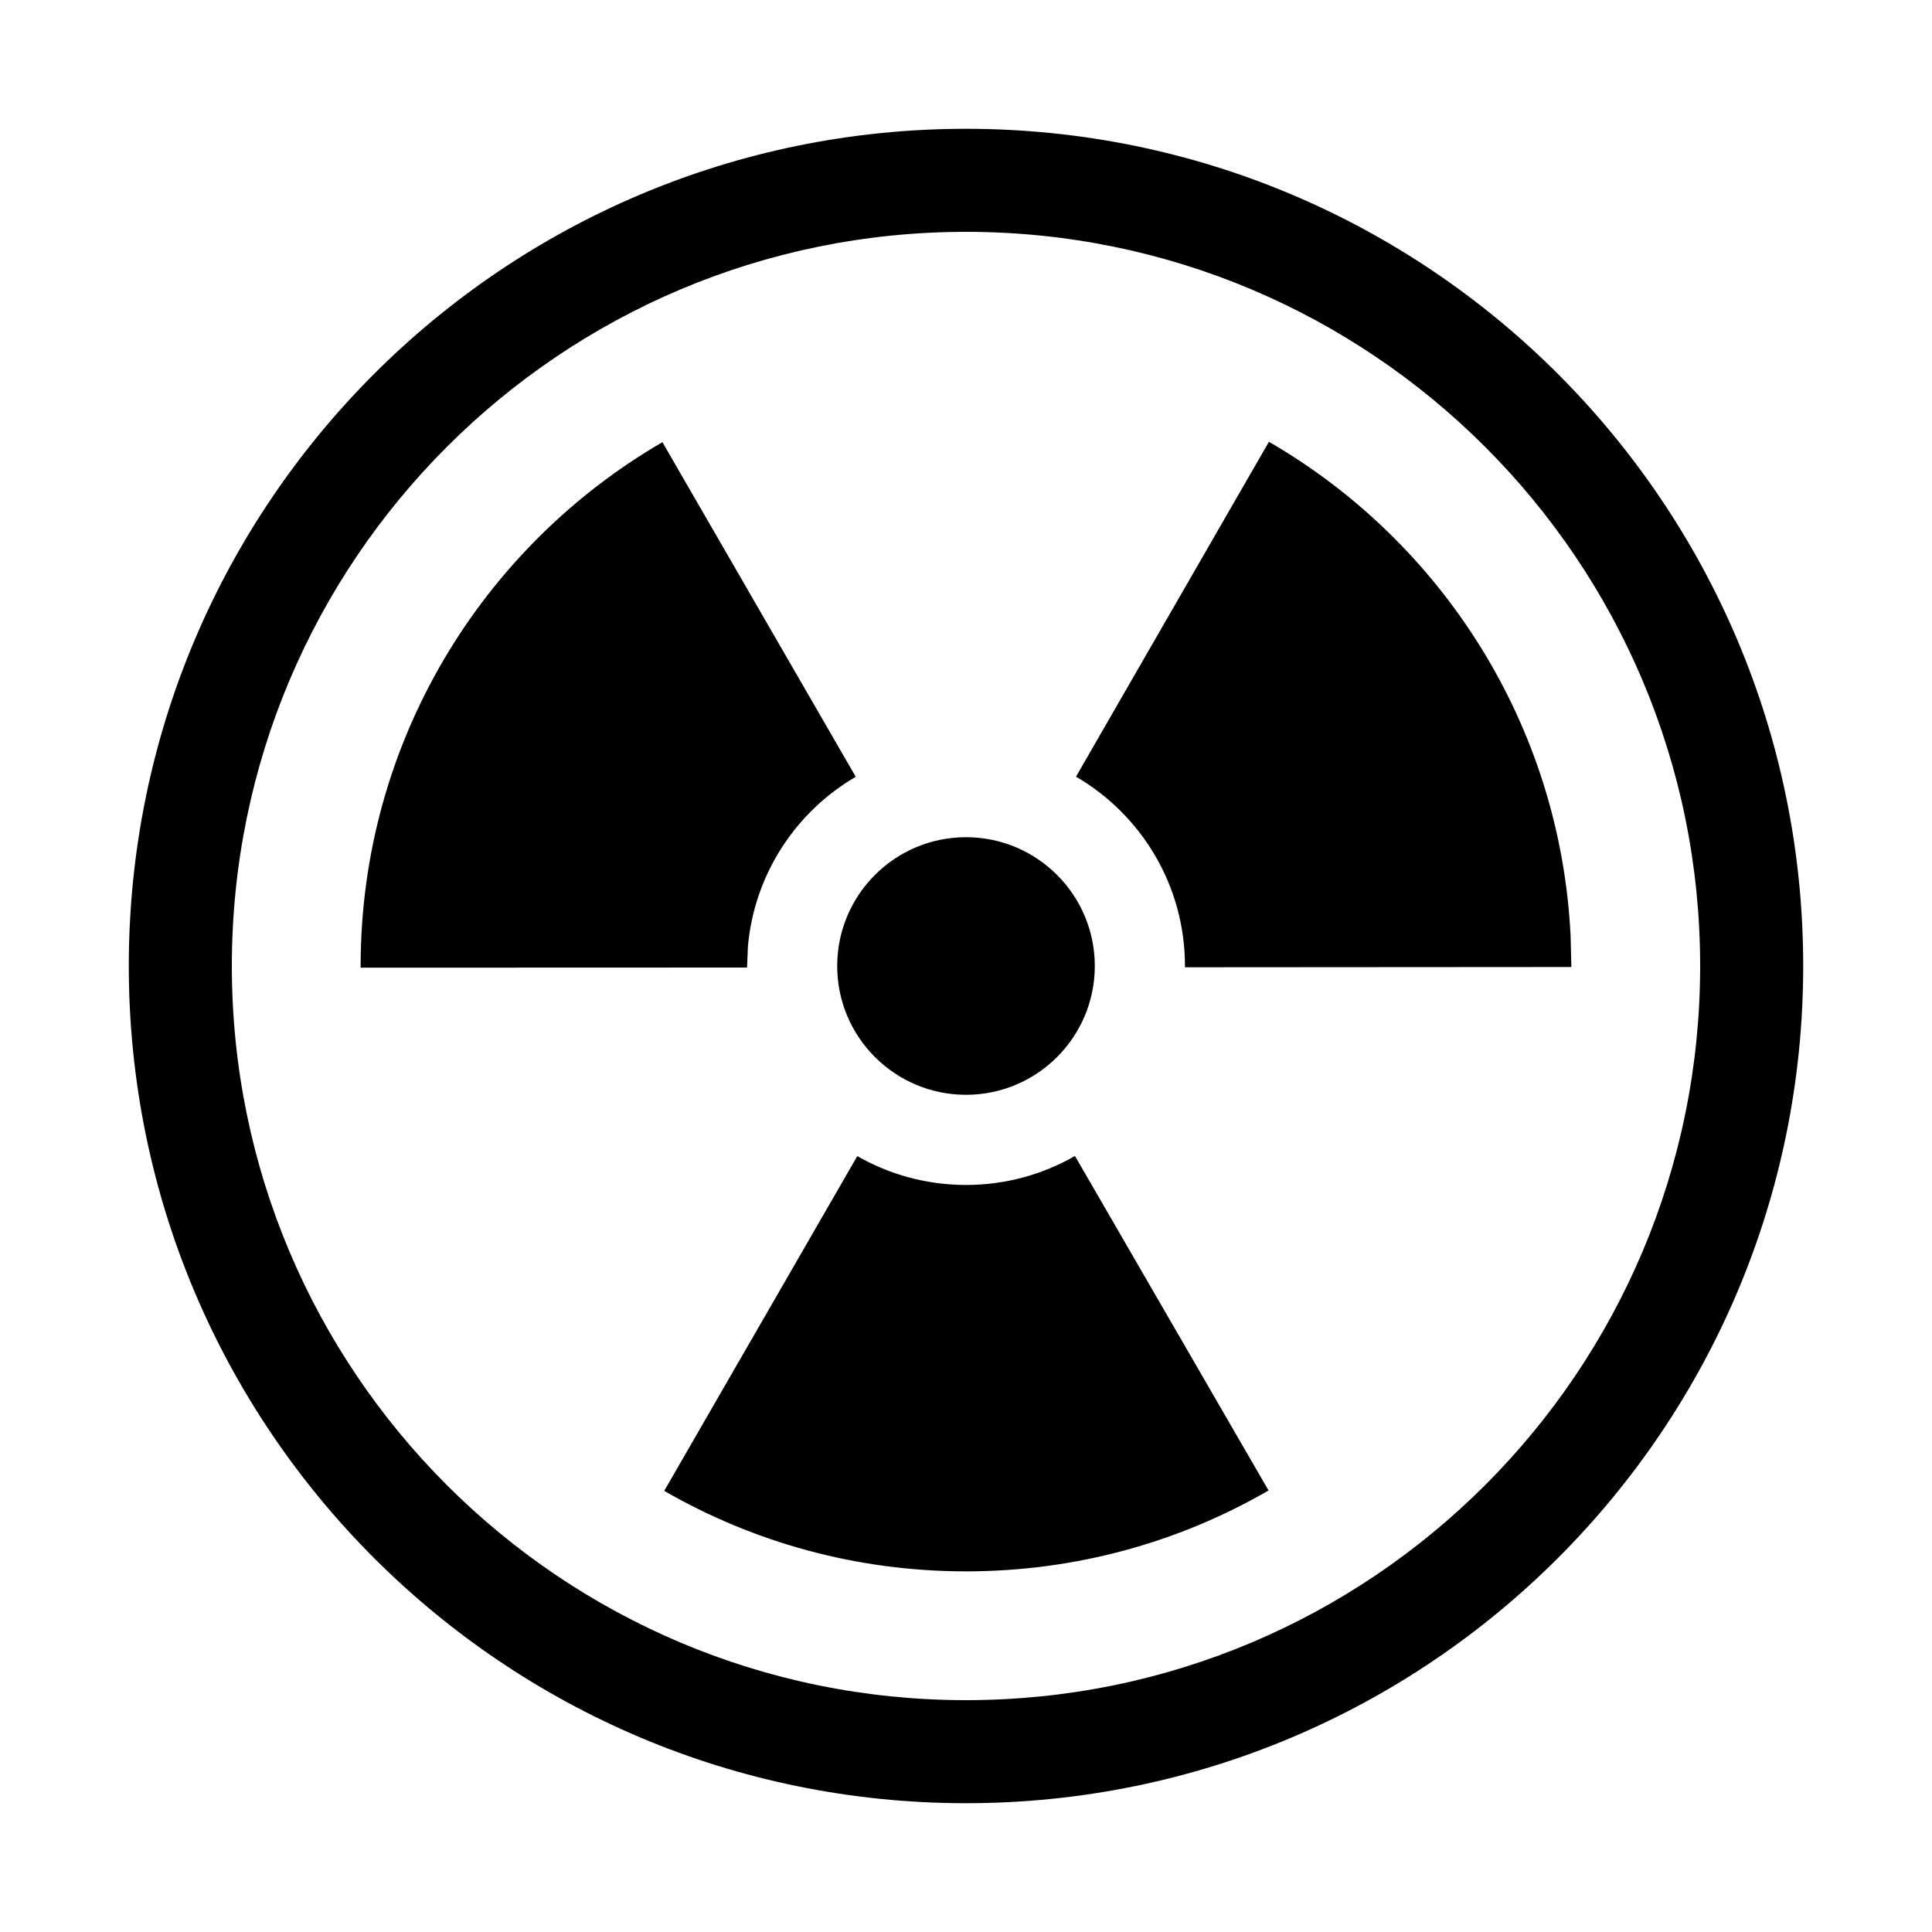 <?xml version="1.0" encoding="utf-8"?>
<svg width="15px" height="15px" viewBox="0 0 15 15" version="1.1" xmlns:xlink="http://www.w3.org/1999/xlink" xmlns="http://www.w3.org/2000/svg">
  <defs>
    <rect width="15" height="15" id="artboard_1" />
    <clipPath id="clip_1">
      <use xlink:href="#artboard_1" clip-rule="evenodd" />
    </clipPath>
  </defs>
  <g id="icon--nuclear" clip-path="url(#clip_1)">
    <path d="M7.5 1C11.09 1 14 3.91 14 7.5C14 11.09 11.09 14 7.5 14C3.91 14 1 11.09 1 7.5C1 3.91 3.91 1 7.5 1ZM7.5 1.8C4.352 1.8 1.8 4.352 1.8 7.5C1.8 10.648 4.352 13.2 7.5 13.2C10.648 13.2 13.2 10.648 13.2 7.5C13.2 4.352 10.648 1.8 7.5 1.8ZM8.346 8.975L9.849 11.572C9.158 11.972 8.355 12.2 7.5 12.2C6.647 12.2 5.847 11.973 5.157 11.575L6.656 8.976C6.904 9.118 7.193 9.2 7.5 9.2C7.808 9.2 8.097 9.118 8.346 8.975ZM7.5 6.5C8.052 6.5 8.5 6.948 8.5 7.5C8.5 8.052 8.052 8.5 7.5 8.5C6.948 8.5 6.5 8.052 6.5 7.5C6.5 6.948 6.948 6.5 7.5 6.5ZM5.143 3.433L6.644 6.031C6.181 6.301 5.858 6.784 5.807 7.345L5.8 7.512L2.8 7.513L2.8 7.5C2.8 5.763 3.742 4.247 5.143 3.433ZM9.852 3.43C11.192 4.206 12.113 5.625 12.194 7.264L12.2 7.508L12.2 7.508L9.2 7.51L9.2 7.5C9.2 6.873 8.86 6.325 8.354 6.03L9.852 3.43Z" id="Shape" fill="#000000" fill-rule="evenodd" stroke="none" artboard="9dbc2de6-f448-4e99-8f15-39df2bddd14d" />
  </g>
</svg>